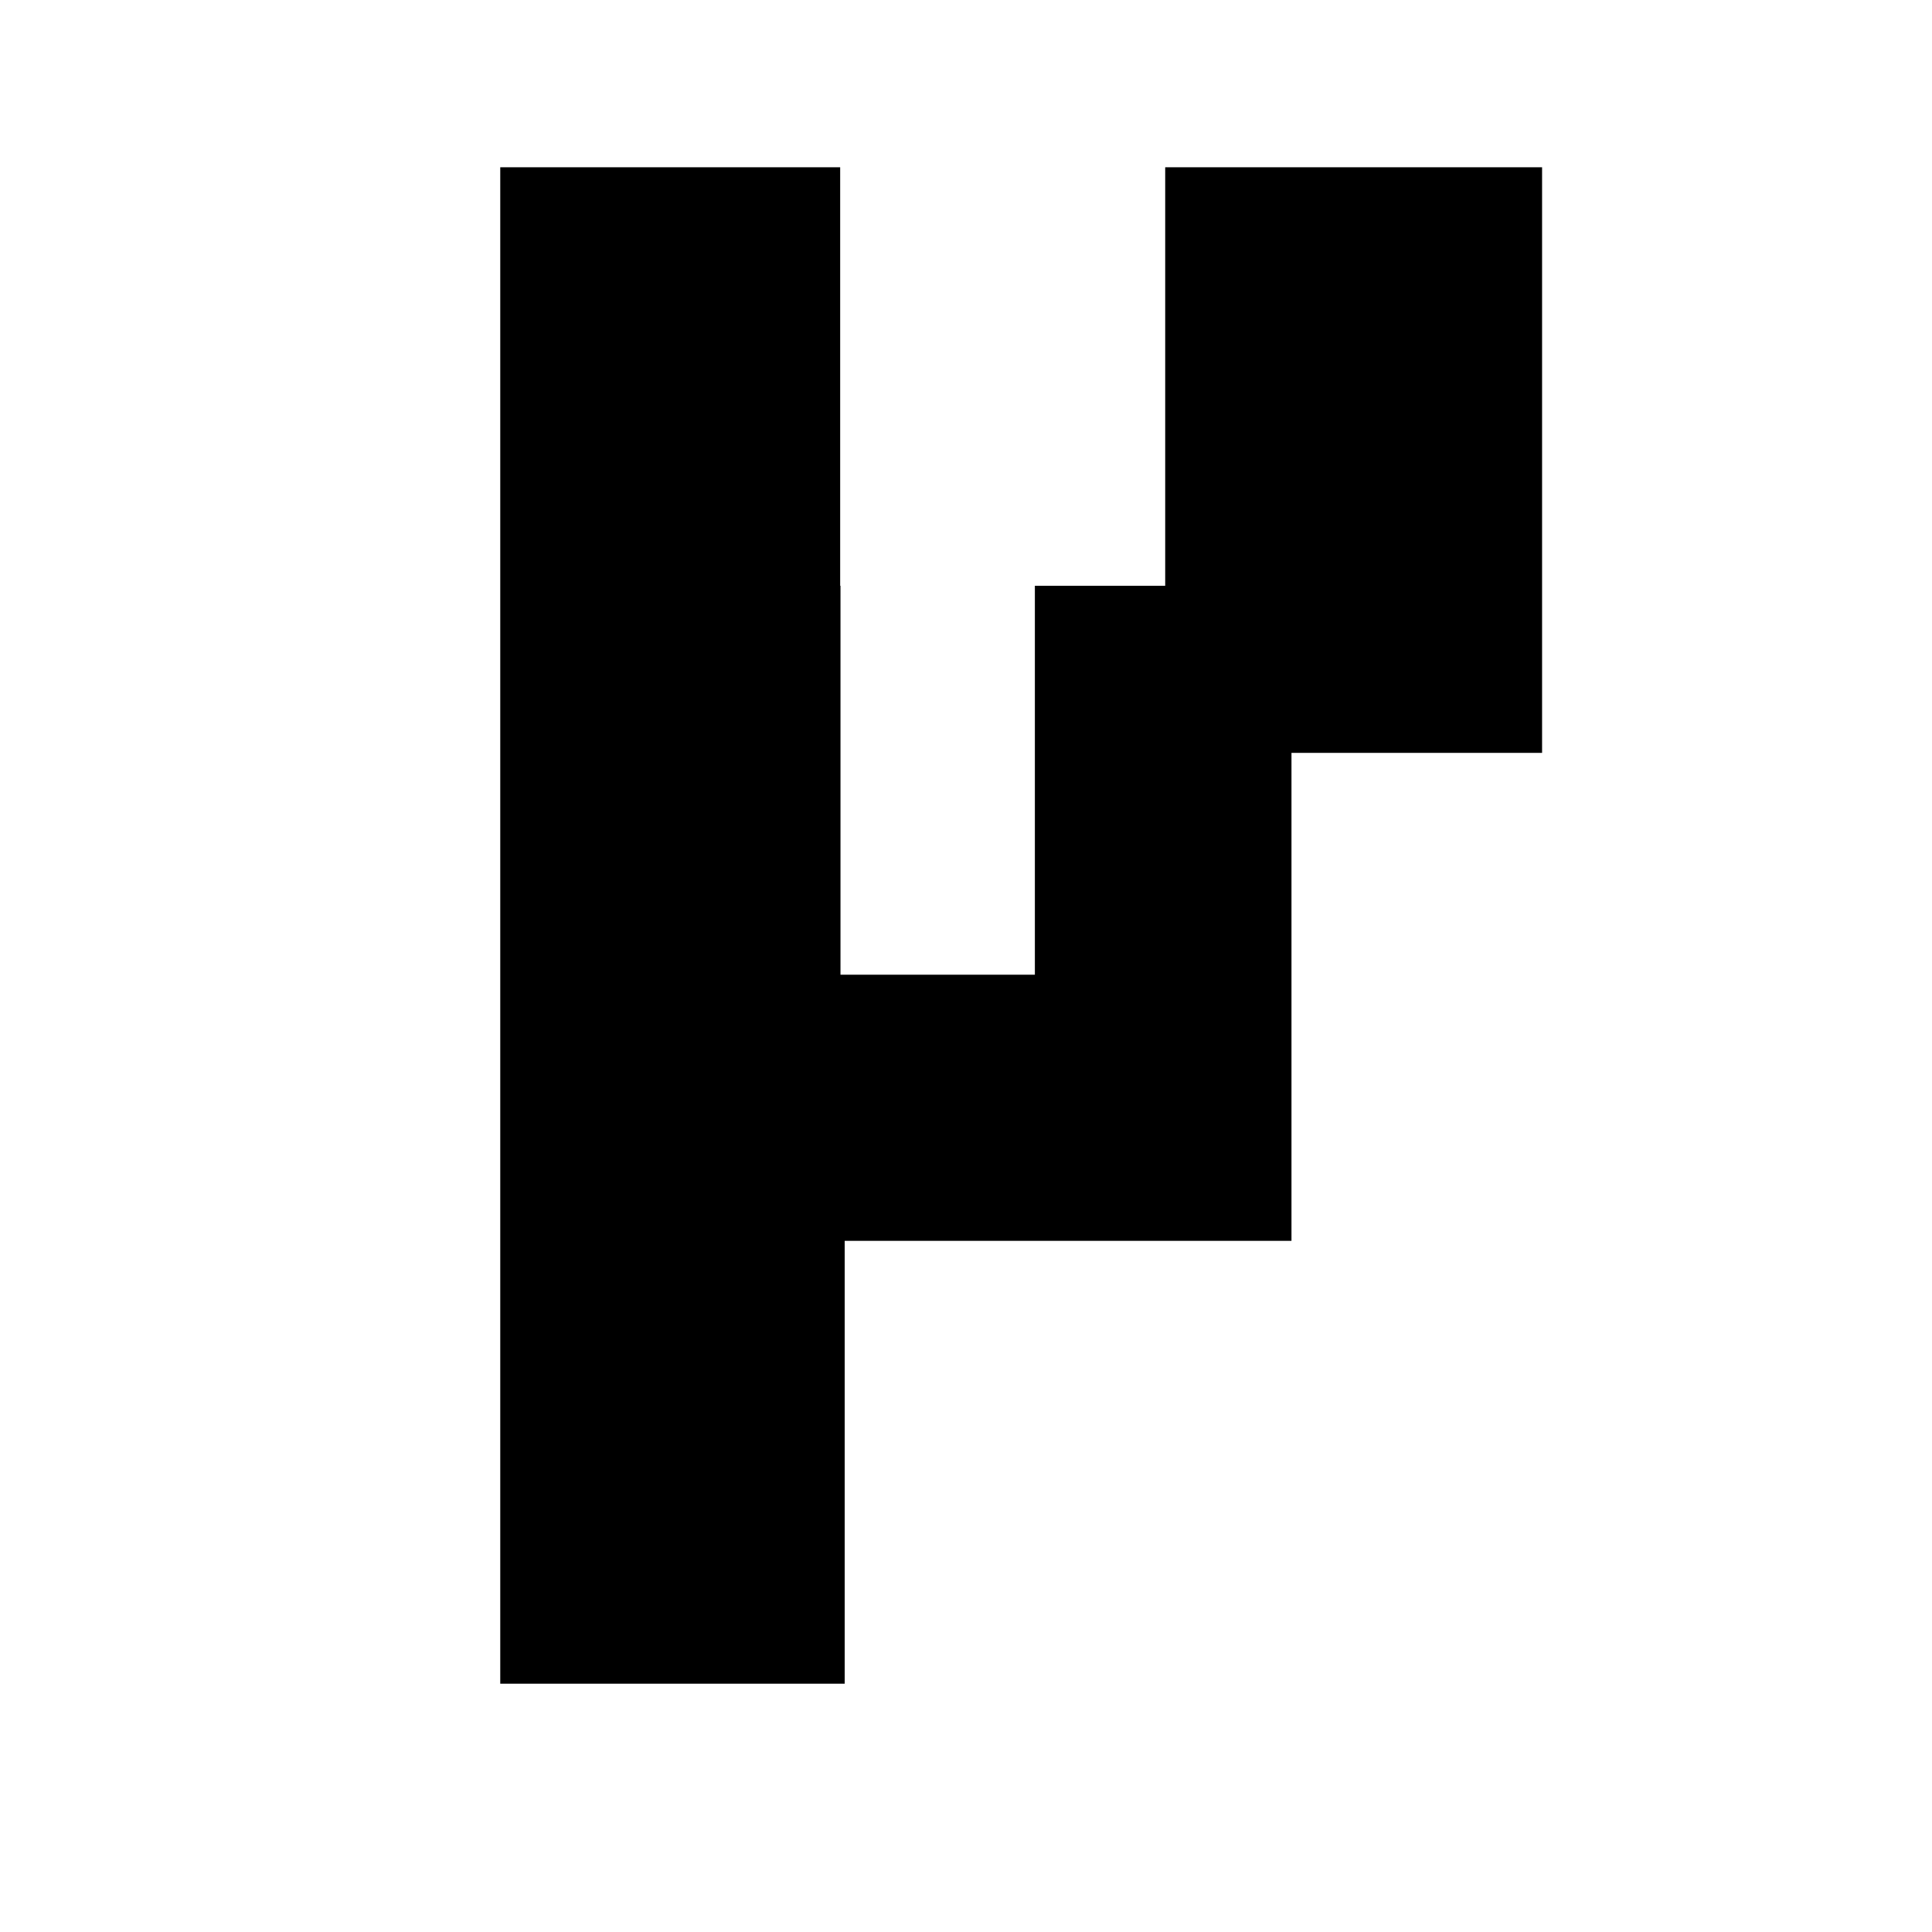 <?xml version="1.0" encoding="UTF-8" standalone="no"?>
<!DOCTYPE svg PUBLIC "-//W3C//DTD SVG 1.1//EN" "http://www.w3.org/Graphics/SVG/1.1/DTD/svg11.dtd">
<svg width="100%" height="100%" viewBox="0 0 2048 2048" version="1.1" xmlns="http://www.w3.org/2000/svg" xmlns:xlink="http://www.w3.org/1999/xlink" xml:space="preserve" xmlns:serif="http://www.serif.com/" style="fill-rule:evenodd;clip-rule:evenodd;stroke-linejoin:round;stroke-miterlimit:2;">
    <g id="レイヤー1">
        <path d="M1369.02,1315.34L895.412,1315.34L895.412,1784.79L530.287,1784.79L530.287,177.305L890.614,177.305L890.614,620.944L890.944,620.944L890.944,1033.23L1097.01,1033.23L1097.01,620.944L1235.16,620.944L1235.16,177.305L1634.67,177.305L1634.67,798.077L1369.02,798.077L1369.02,1315.34Z"/>
    </g>
</svg>
